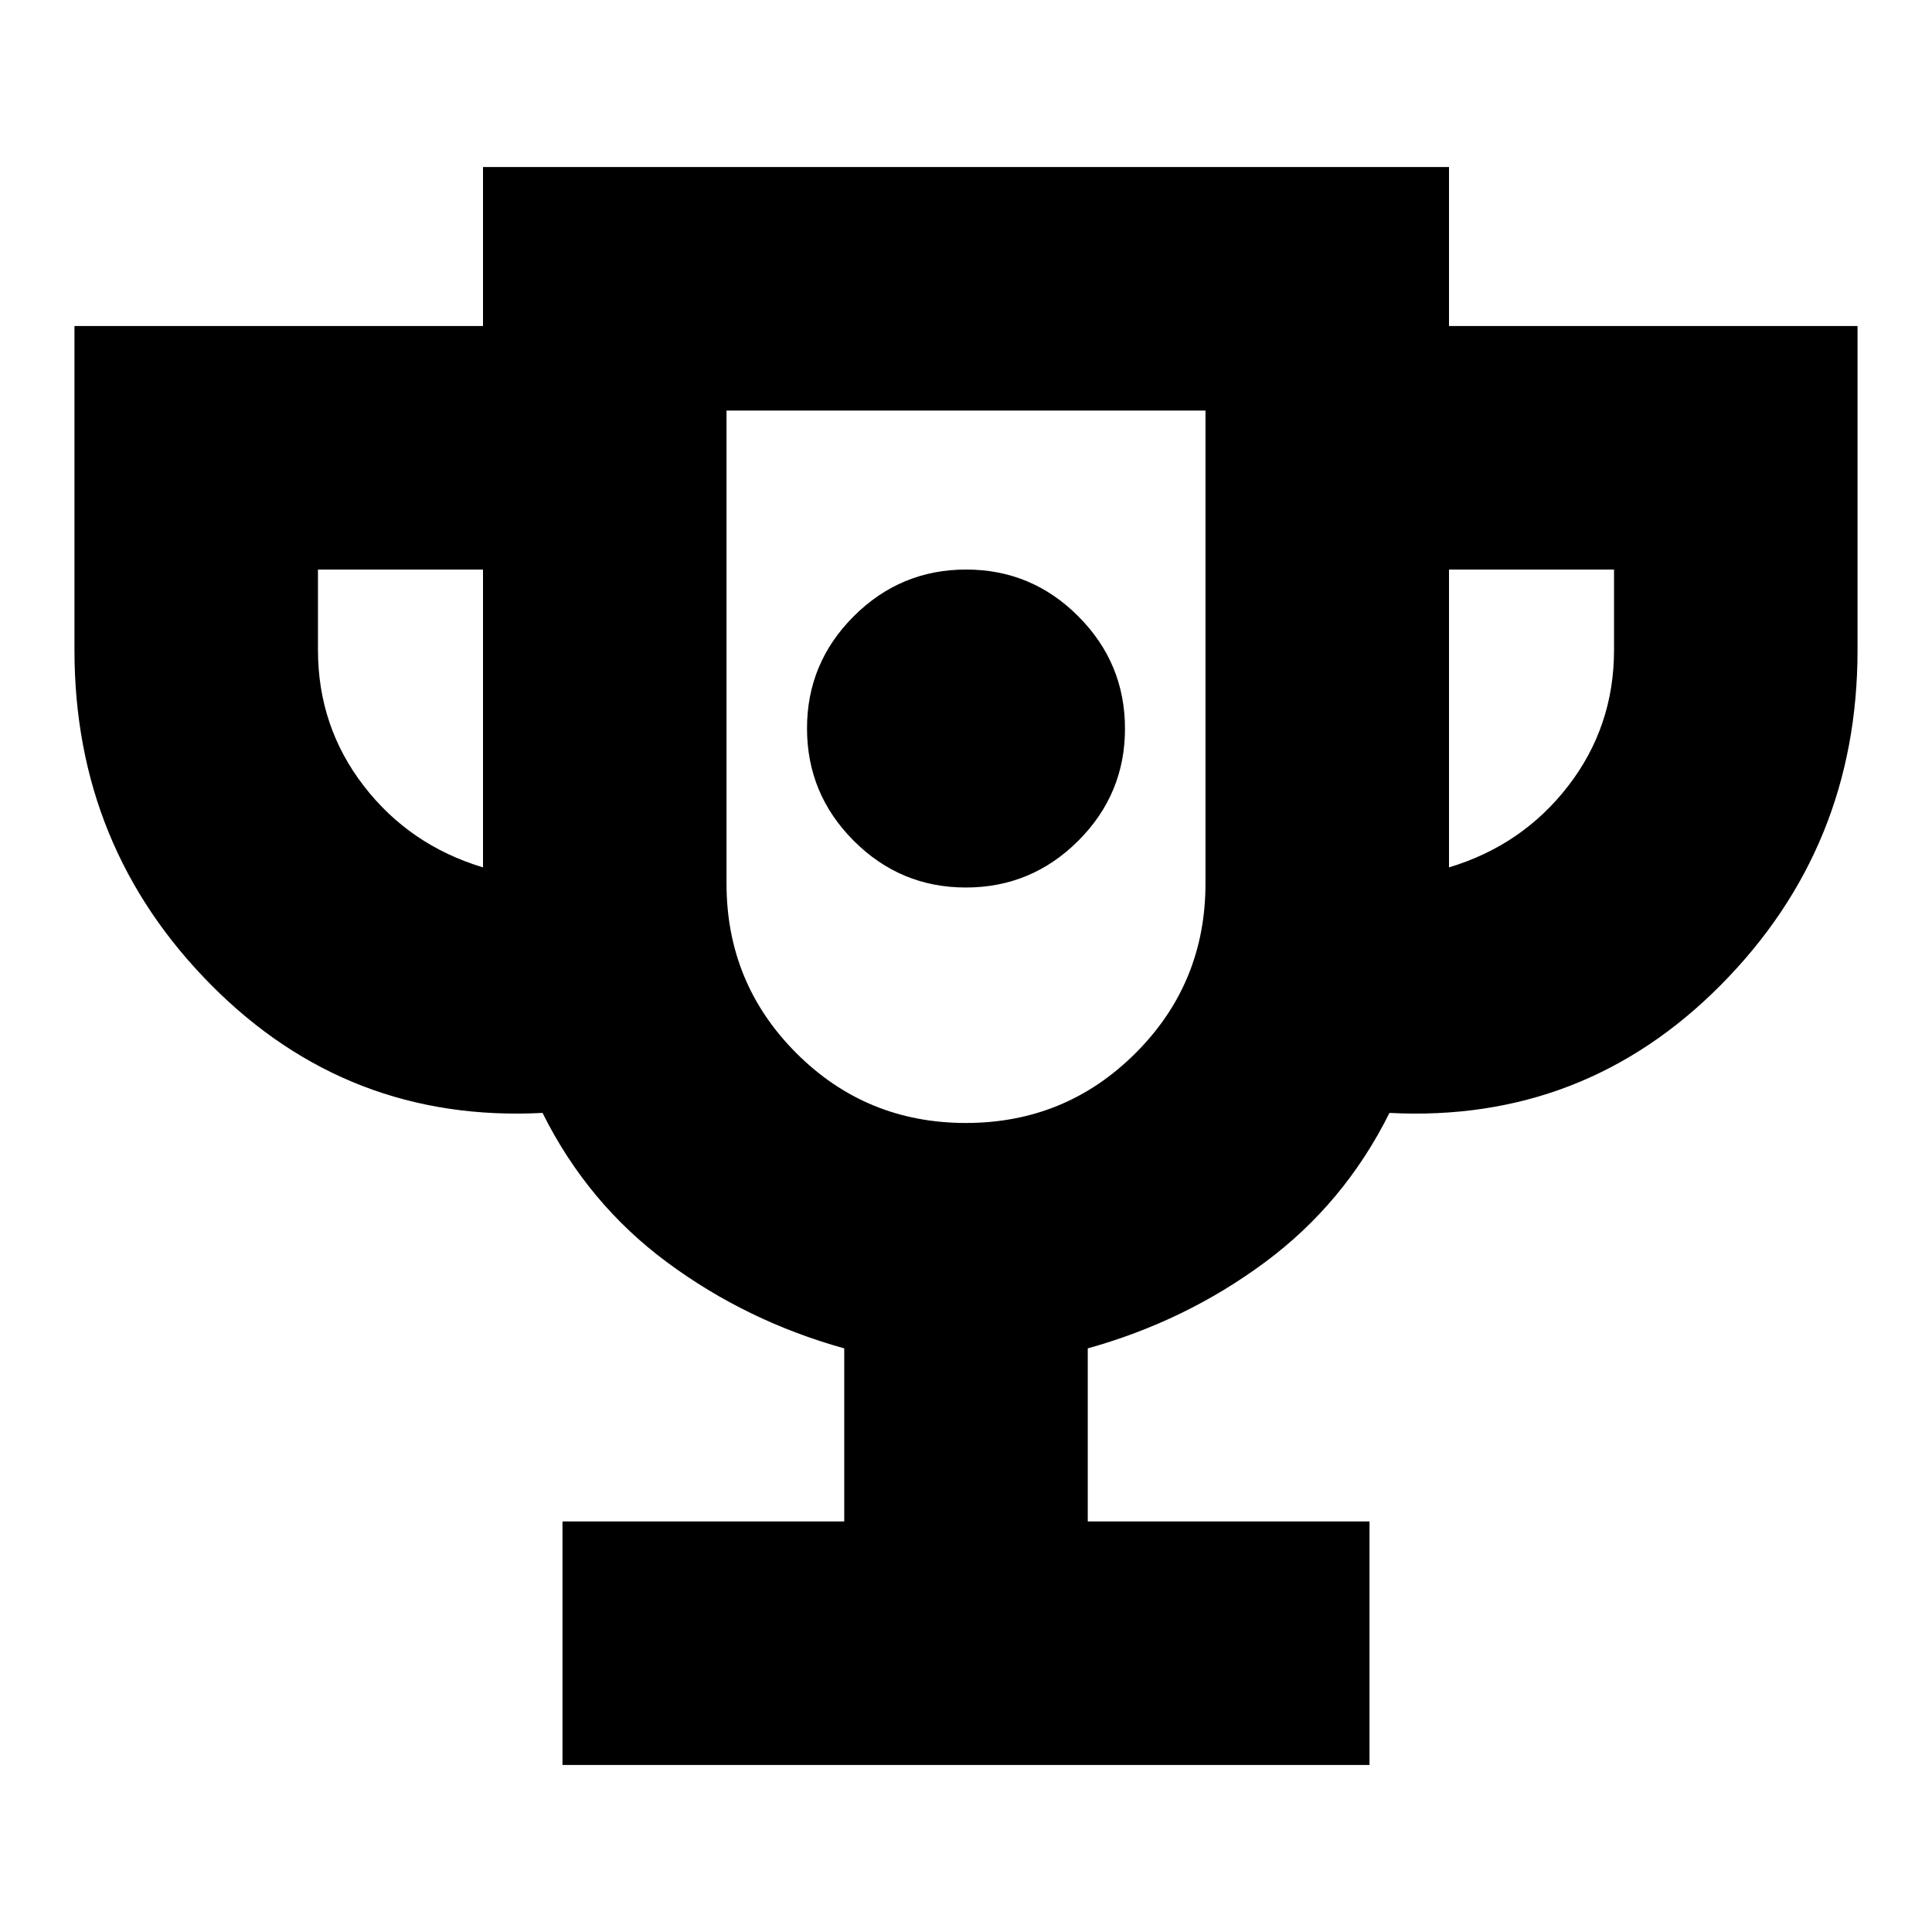 <svg xmlns="http://www.w3.org/2000/svg" height="24" viewBox="0 -960 960 960" width="24"><path d="M479.938-519q32.562 0 55.812-23.188t23.25-55.75q0-32.562-23.188-55.812T480.062-677q-32.562 0-55.812 23.188T401-598.062q0 32.562 23.188 55.812t55.75 23.25ZM279.5-83v-121h140v-86q-48.5-13.5-88-42.75T269.581-407Q173-402 105-470.5 37-539 37-636.898V-798h203v-79h480v79h203v161.102Q923-539 855-470.5T690.419-407Q668-362 628.5-332.75t-88 42.75v86h140v121h-401ZM240-529v-148h-82v40q0 38 22.75 67.5T240-529Zm239.941 127q49.559 0 84.309-34.708Q599-471.417 599-521v-235H361v235q0 49.583 34.691 84.292Q430.382-402 479.941-402ZM720-529q36.5-11 59.25-40.5T802-637v-40h-82v148Zm-240-50Z"/></svg>